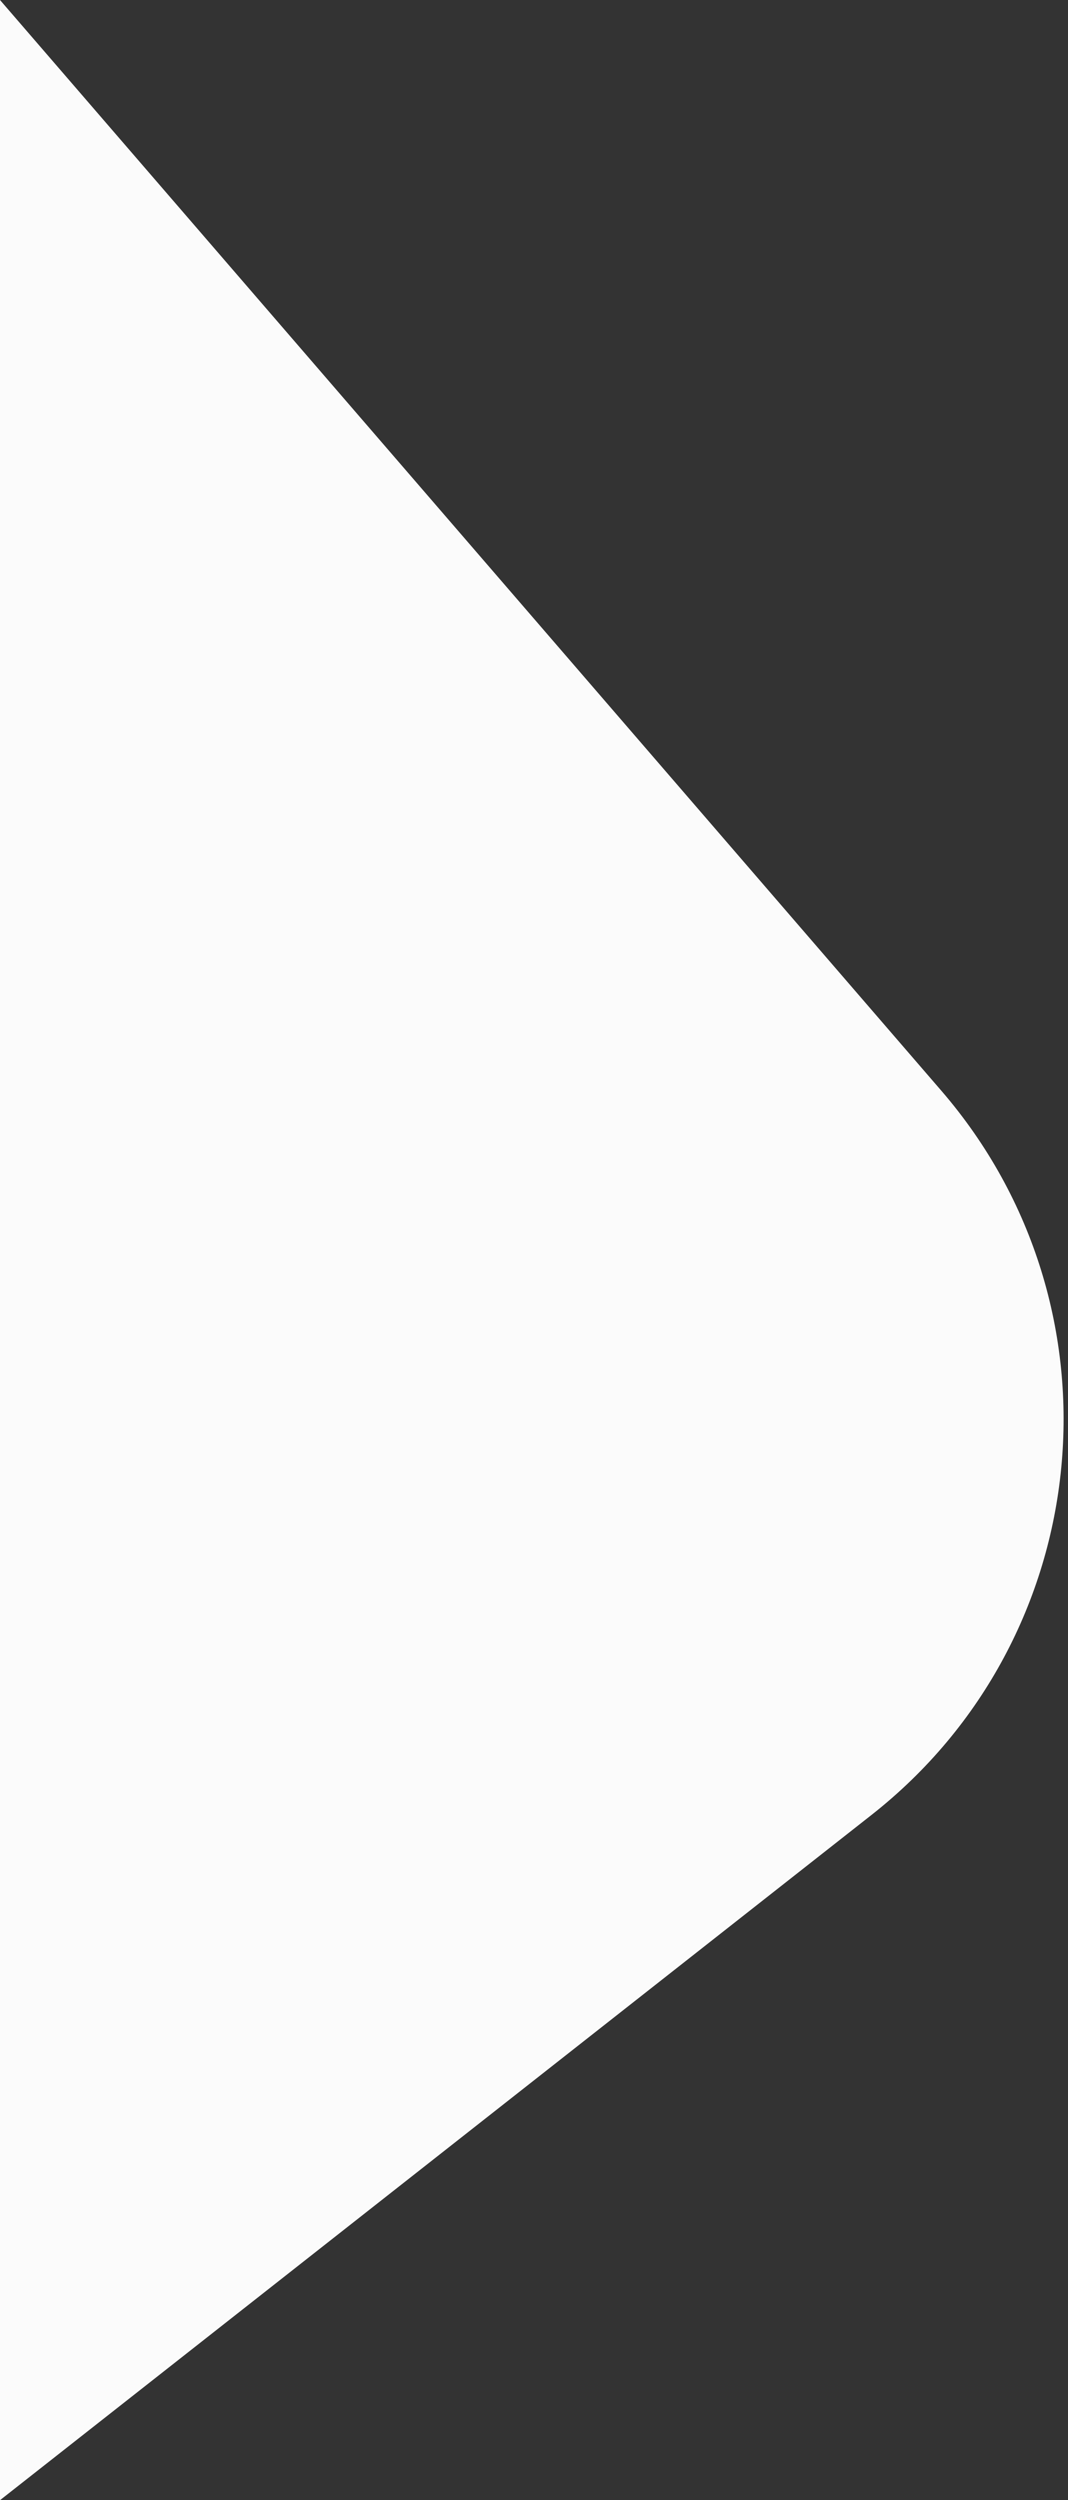 <svg width="221" height="517" viewBox="0 0 221 517" fill="none" xmlns="http://www.w3.org/2000/svg">
<rect x="0" y="0" width="221" height="517" fill="#333333" stroke="none"/>
<path d="M0 517V0L194.795 225.552C233.575 270.455 226.991 338.65 180.339 375.305L0 517Z" fill="#FBFBFB"/>
</svg>
